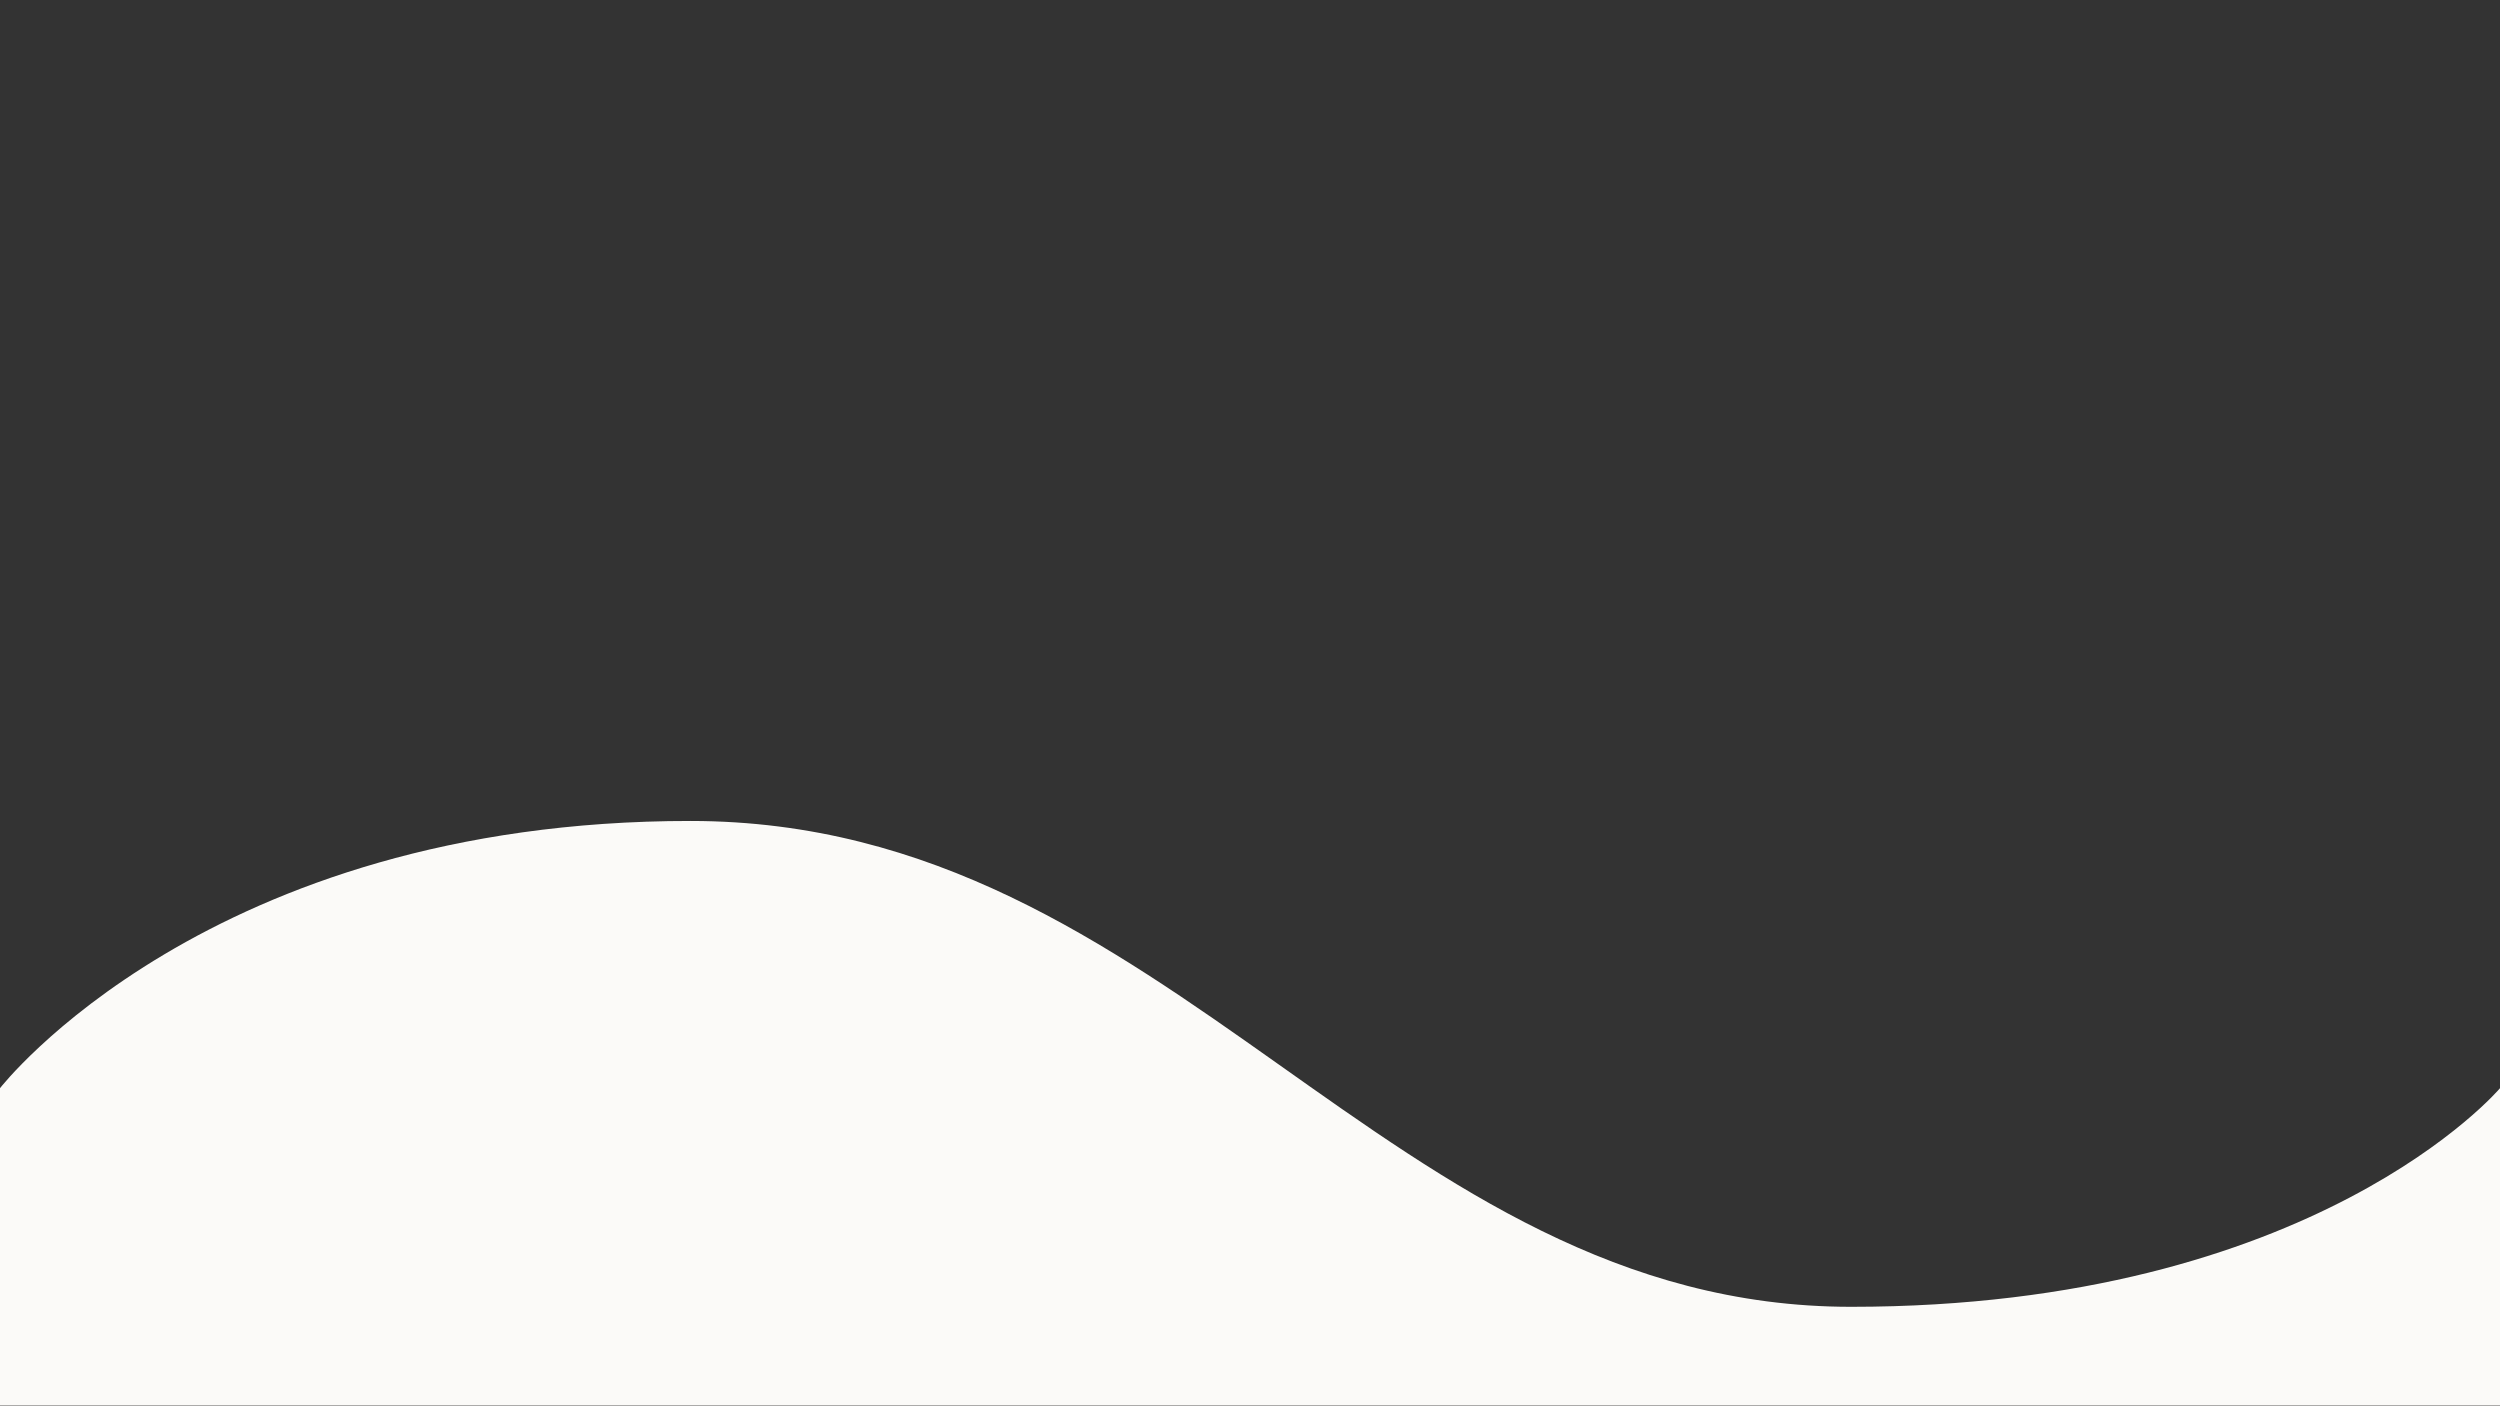 <svg id="Component_14_3" data-name="Component 14 – 3" xmlns="http://www.w3.org/2000/svg" width="1920" height="1080" viewBox="0 0 1920 1080">
  <rect x="0" y="0" width="1920" height="1080" fill="#333333" stroke="none"/>
  <path id="Path_85" data-name="Path 85" d="M0,0S159.216-205.452,530.519-205.238s534.353,373.131,891.126,373.131S1920,0,1920,0V243.762H0Z" transform="translate(0 835.738)" fill="#fbfaf8"/>
  <line id="Line_1" data-name="Line 1" y1="1080" transform="translate(9.5)" fill="none"/>
</svg>
